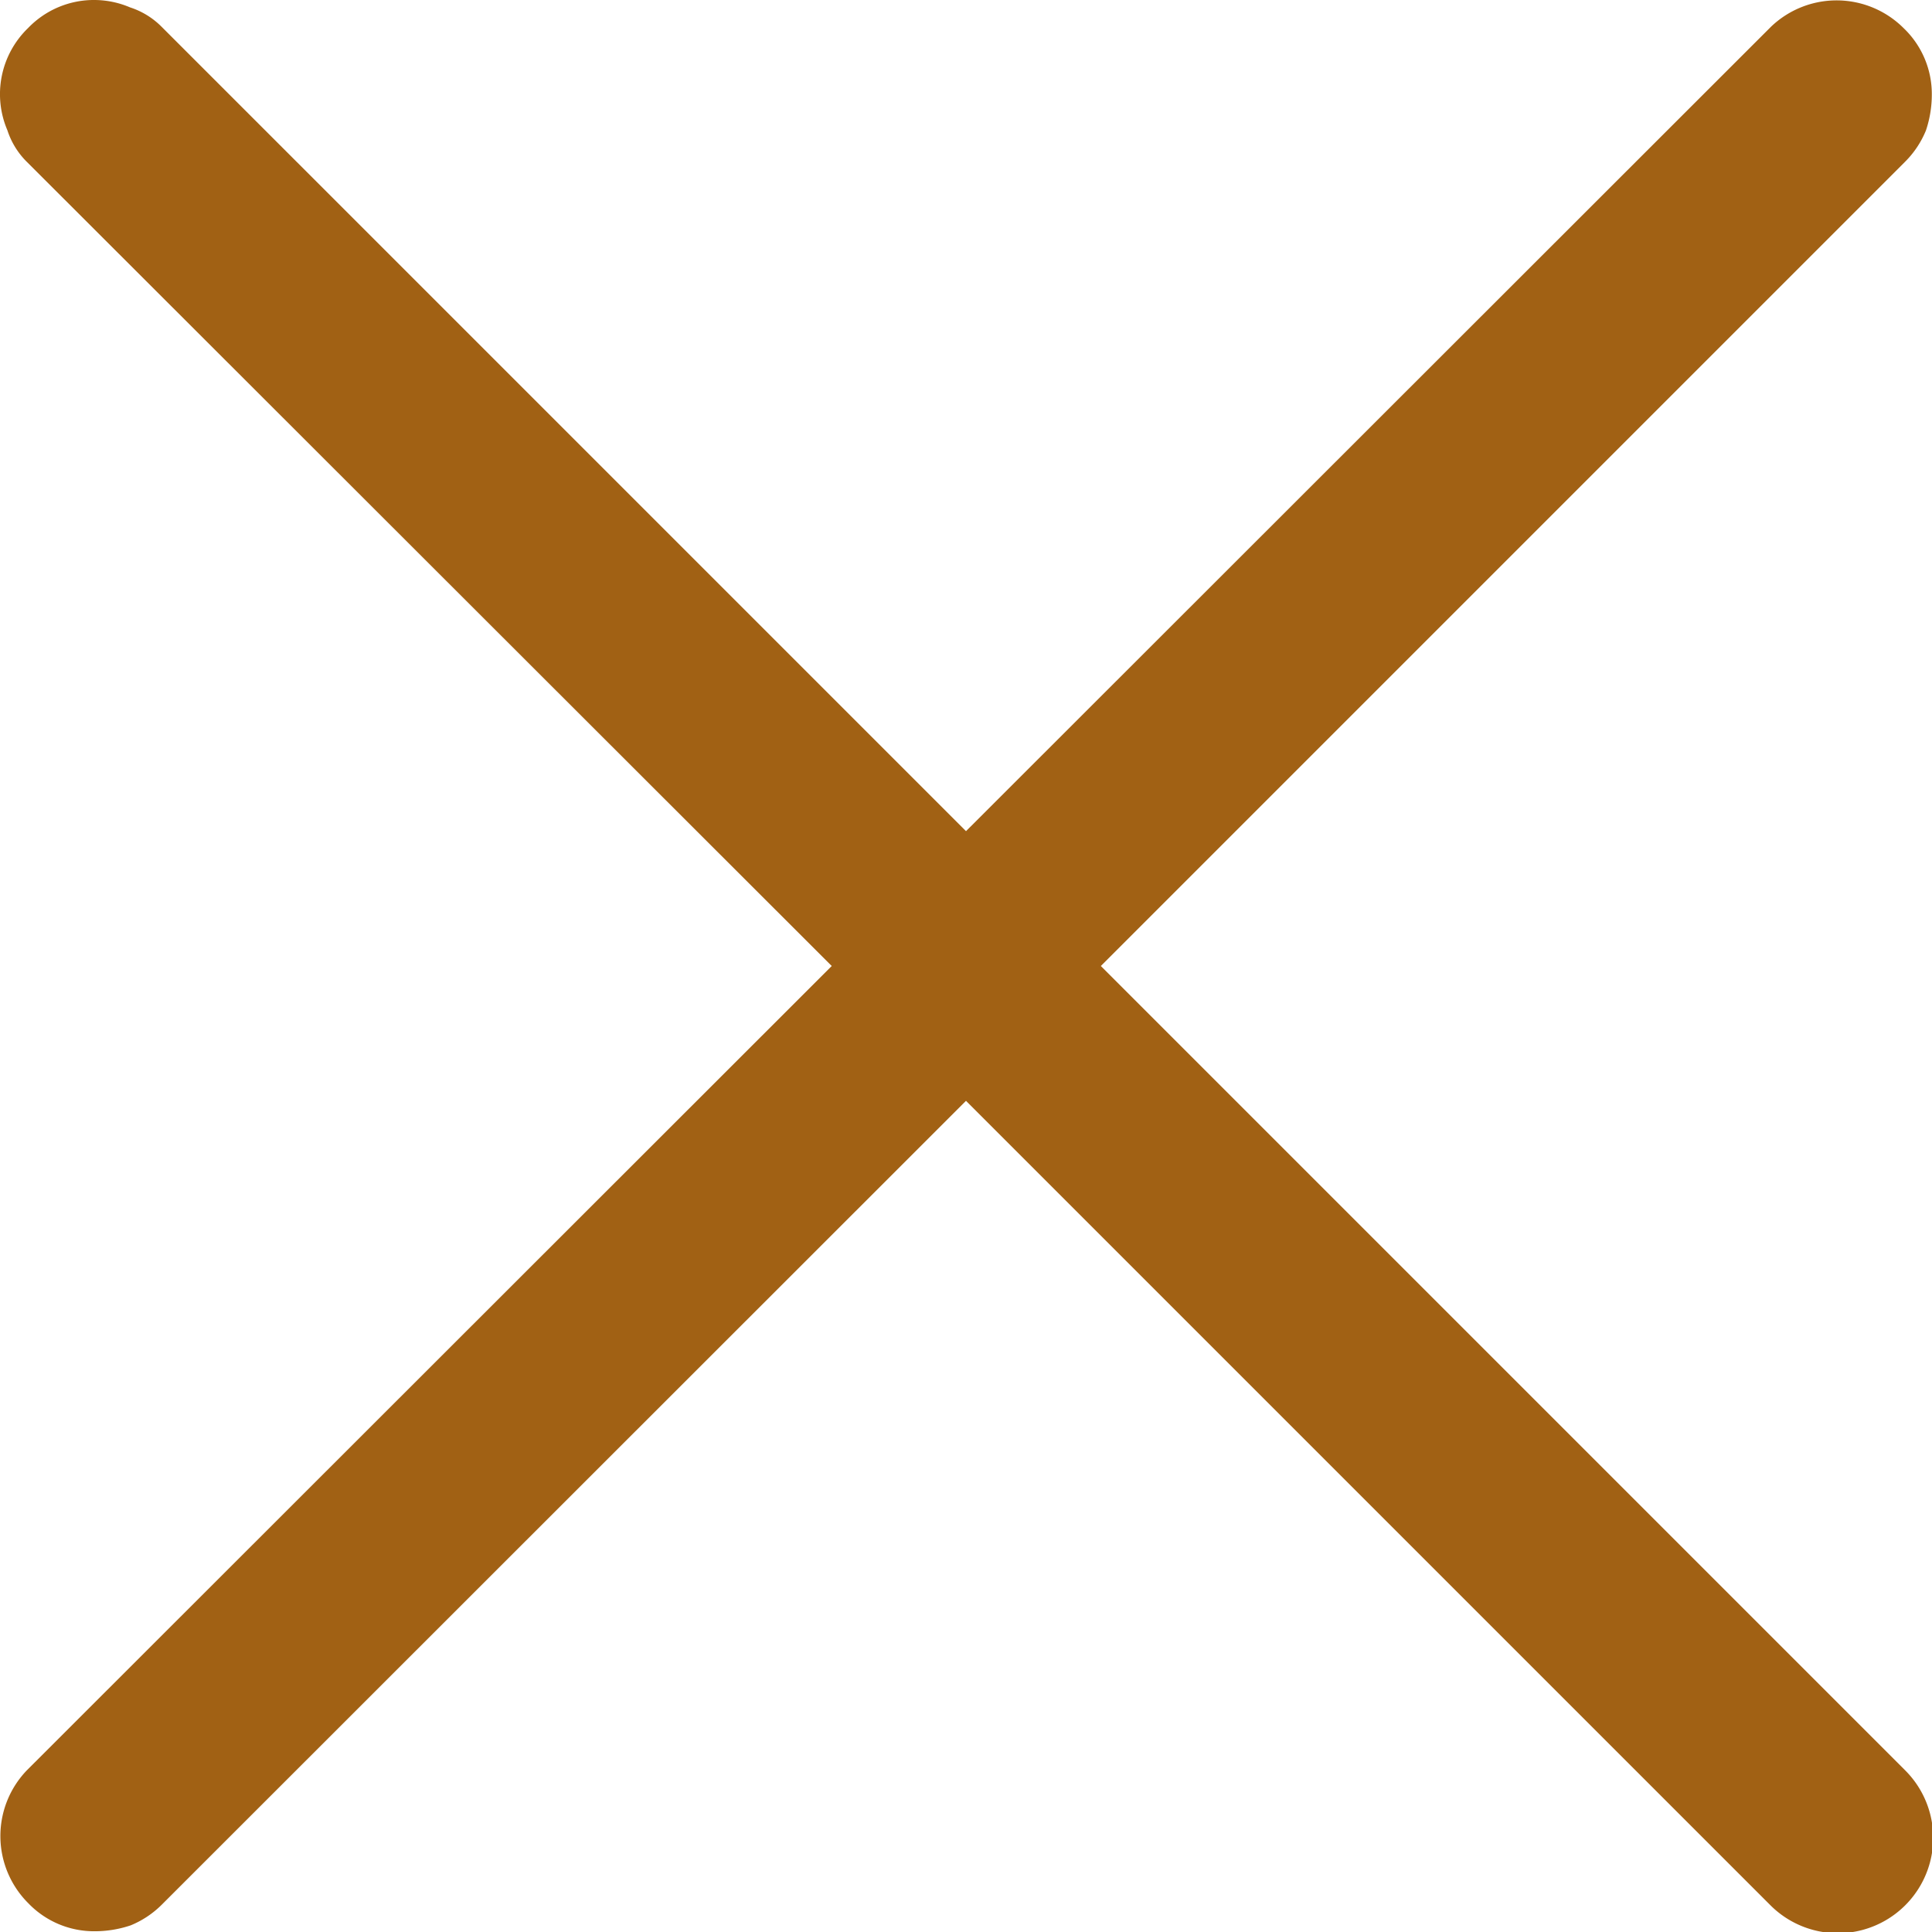 <svg xmlns="http://www.w3.org/2000/svg" width="10.188" height="10.188" viewBox="0 0 10.188 10.188"><defs><style>.a{fill:#a16114;}</style></defs><path class="a" d="M1.414.906a.481.481,0,0,0-.352.148.484.484,0,0,0-.109.539.414.414,0,0,0,.1.164L5.3,6,1.055,10.242a.5.5,0,0,0,.008.7.48.48,0,0,0,.352.148.591.591,0,0,0,.188-.031.5.5,0,0,0,.164-.109L6.008,6.711l4.242,4.242a.5.5,0,0,0,.711-.711L6.719,6l4.242-4.242a.5.5,0,0,0,.109-.164.591.591,0,0,0,.031-.187.48.48,0,0,0-.148-.352.5.5,0,0,0-.7-.008L6.008,5.289,1.766,1.047A.414.414,0,0,0,1.6.945.484.484,0,0,0,1.414.906Z" transform="translate(-0.914 -0.906)"/></svg>